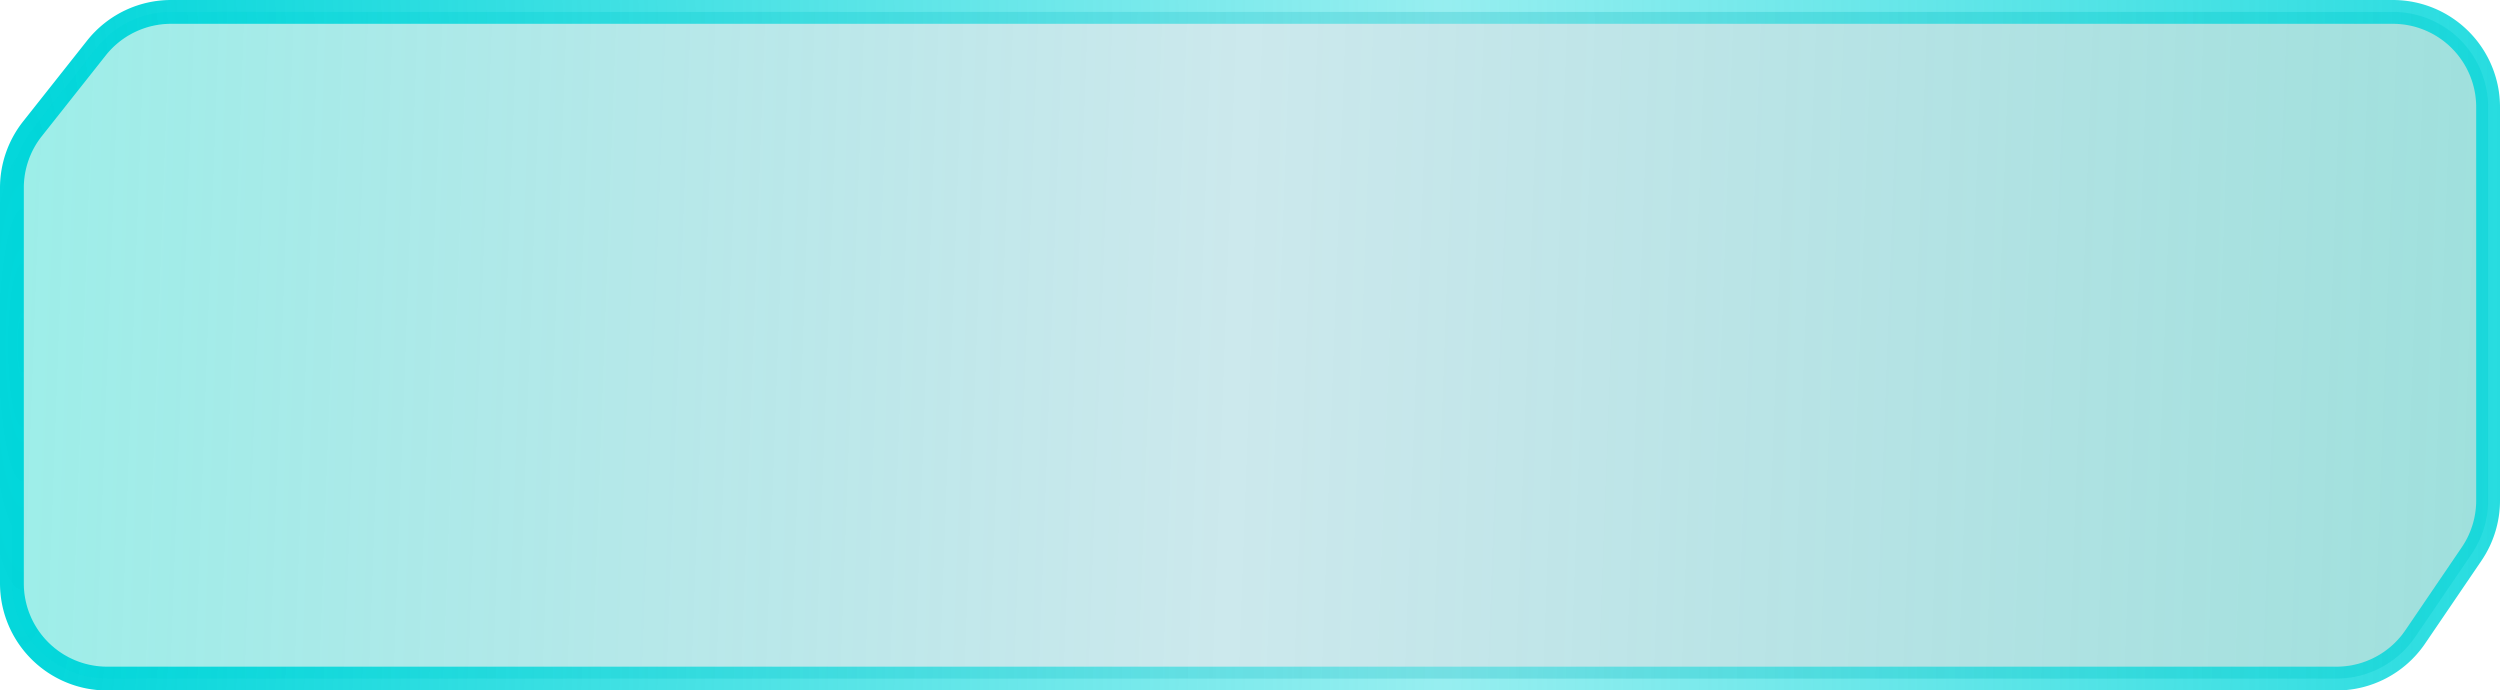 <svg width="210" height="58" fill="none" xmlns="http://www.w3.org/2000/svg"><g filter="url(#filter0_b_212_78)"><path d="M196.266 57H9a8 8 0 01-8-8V15.783a8 8 0 011.728-4.965l5.37-6.784A8 8 0 0114.37 1H201a8 8 0 018 8v33.038a7.994 7.994 0 01-1.385 4.498l-4.734 6.962A8 8 0 01196.266 57z" fill="url(#paint0_linear_212_78)"/><path d="M196.266 57H9a8 8 0 01-8-8V15.783a8 8 0 011.728-4.965l5.37-6.784A8 8 0 0114.37 1H201a8 8 0 018 8v33.038a7.994 7.994 0 01-1.385 4.498l-4.734 6.962A8 8 0 01196.266 57z" stroke="url(#paint1_radial_212_78)" stroke-width="2"/></g><defs><radialGradient id="paint1_radial_212_78" cx="0" cy="0" r="1" gradientUnits="userSpaceOnUse" gradientTransform="matrix(241.383 0 0 1304.25 1 29)"><stop stop-color="#00D6DA"/><stop offset=".499" stop-color="#00D6DA" stop-opacity=".41"/><stop offset="1" stop-color="#00D6DA"/></radialGradient><linearGradient id="paint0_linear_212_78" x1="-6.5" y1="-4" x2="216.435" y2="4.165" gradientUnits="userSpaceOnUse"><stop stop-color="#05DAC9" stop-opacity=".41"/><stop offset=".5" stop-color="#008FA3" stop-opacity=".2"/><stop offset=".978" stop-color="#00AEA4" stop-opacity=".38"/></linearGradient><filter id="filter0_b_212_78" x="-50" y="-50" width="310" height="158" filterUnits="userSpaceOnUse" color-interpolation-filters="sRGB"><feFlood flood-opacity="0" result="BackgroundImageFix"/><feGaussianBlur in="BackgroundImageFix" stdDeviation="25"/><feComposite in2="SourceAlpha" operator="in" result="effect1_backgroundBlur_212_78"/><feBlend in="SourceGraphic" in2="effect1_backgroundBlur_212_78" result="shape"/></filter></defs></svg>